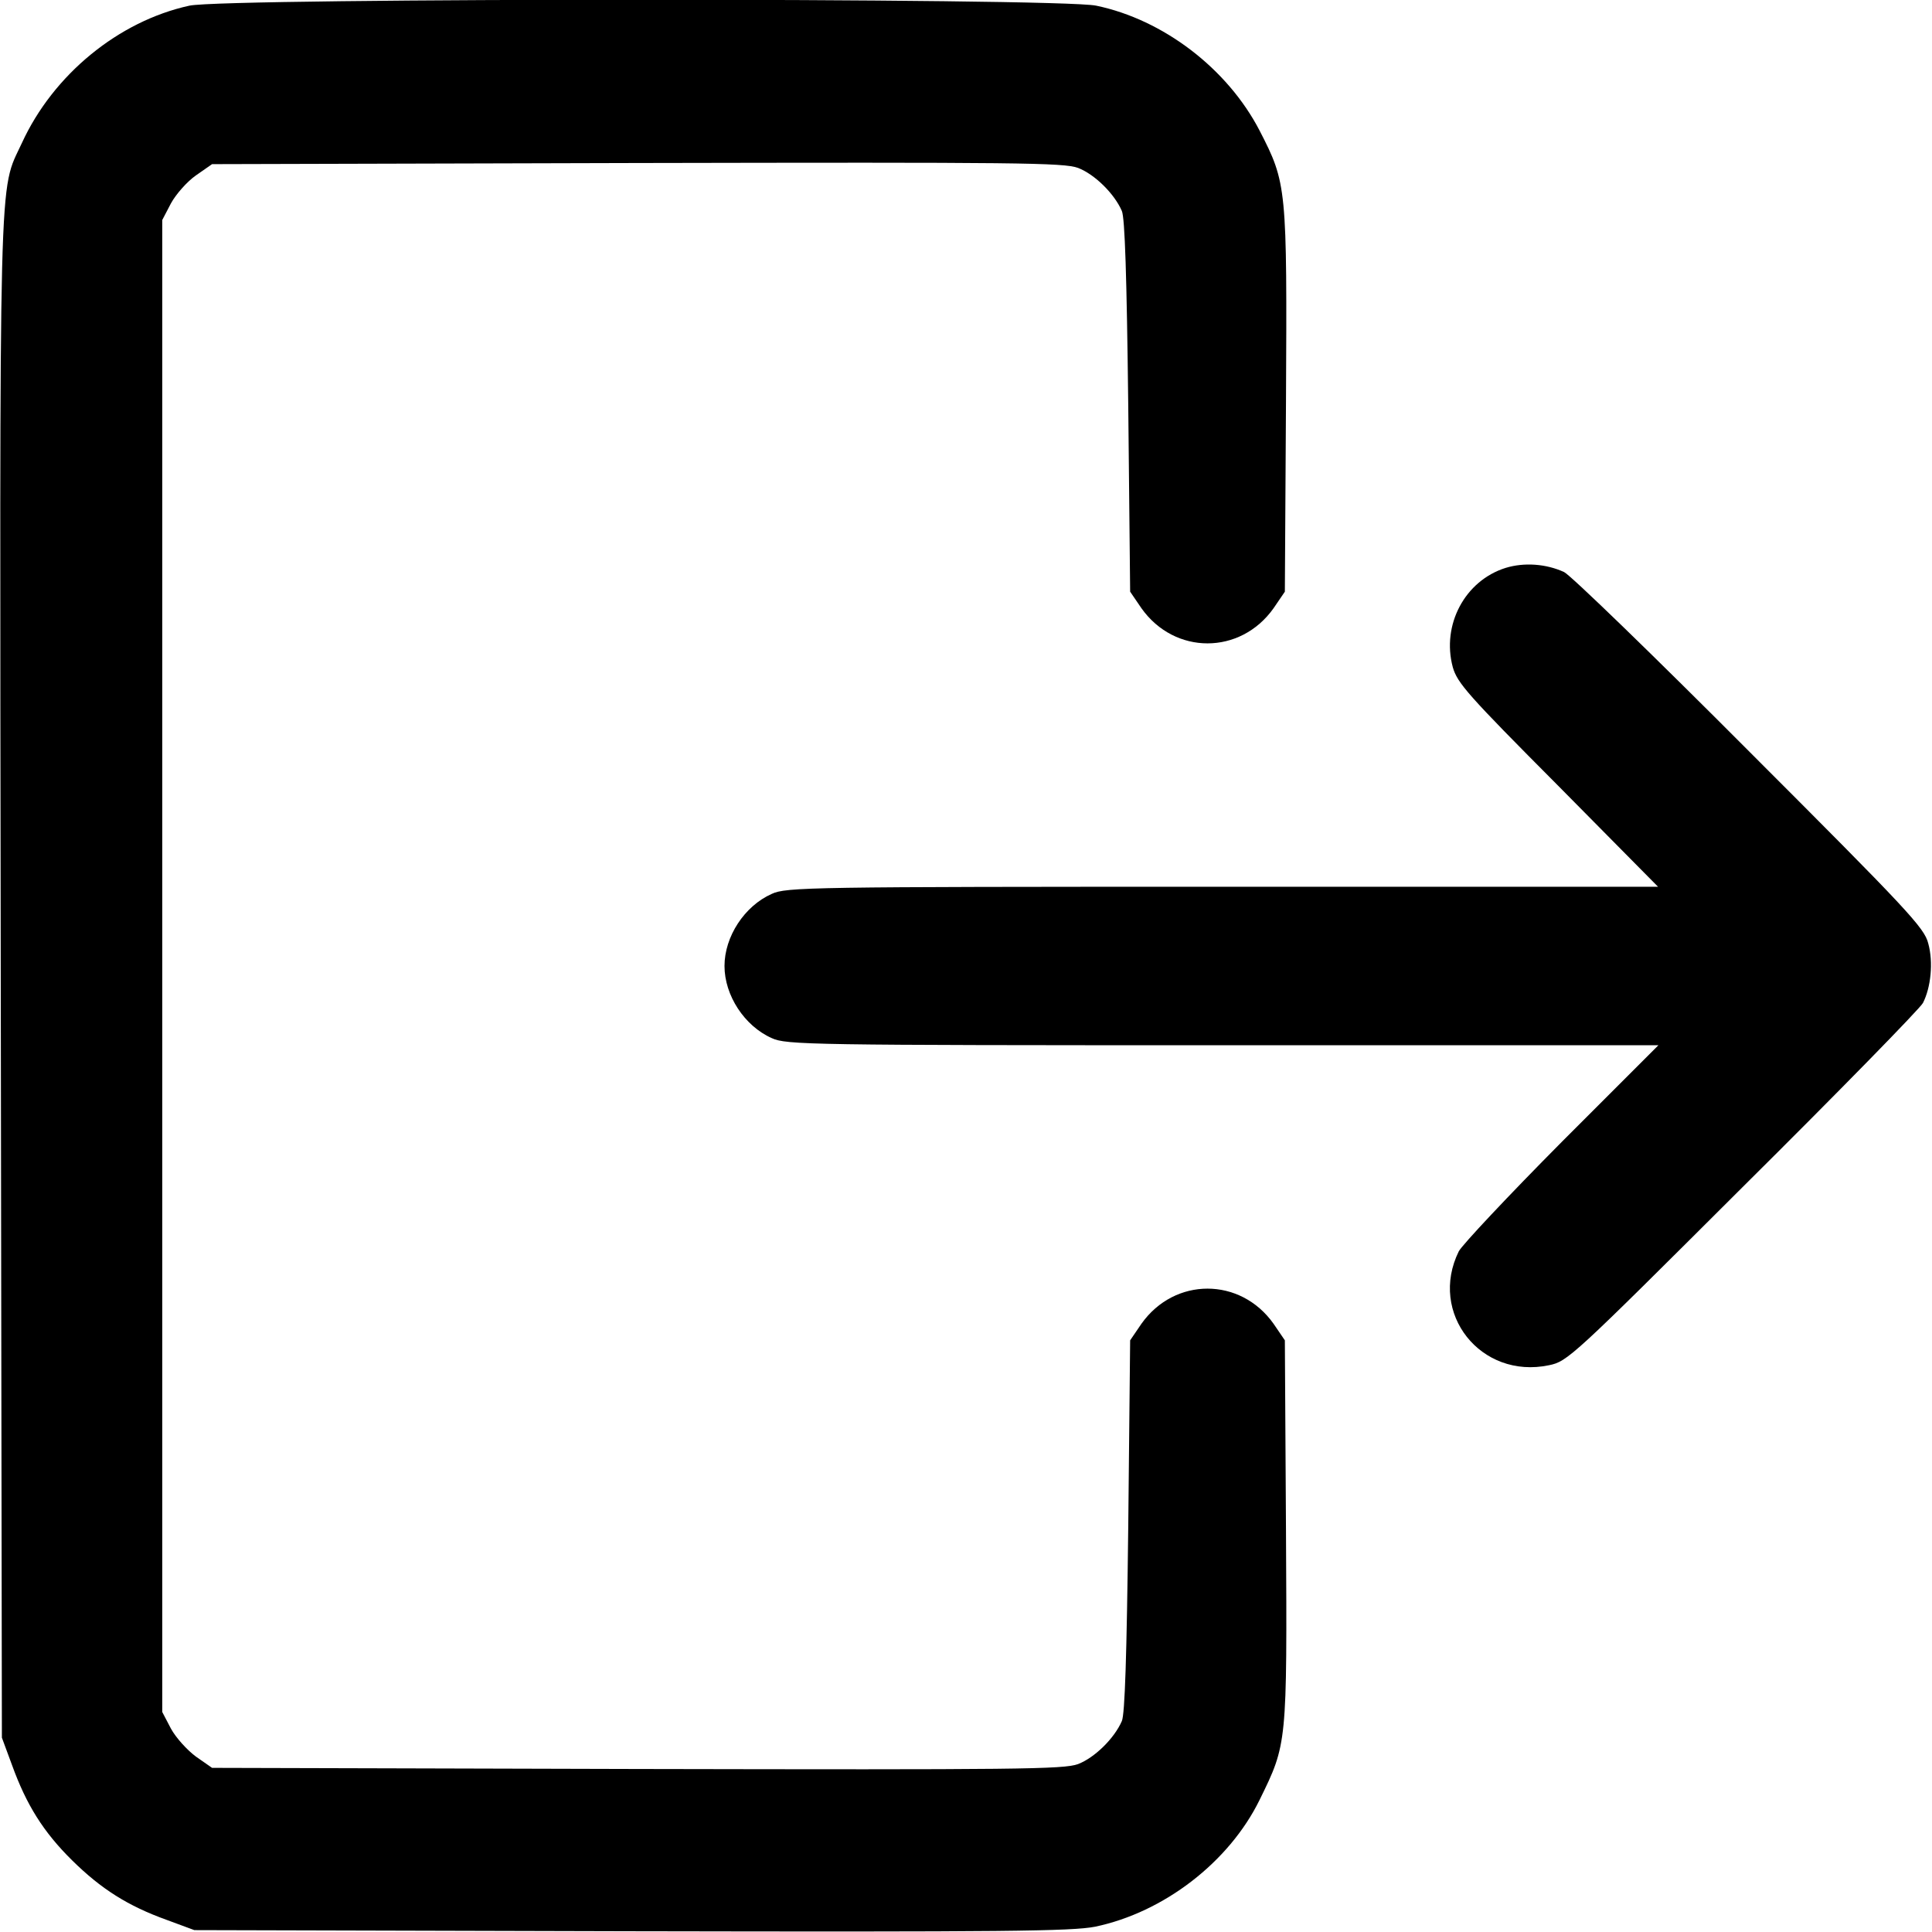 <?xml version="1.0" standalone="no"?>
<!DOCTYPE svg PUBLIC "-//W3C//DTD SVG 20010904//EN"
 "http://www.w3.org/TR/2001/REC-SVG-20010904/DTD/svg10.dtd">
<svg version="1.0" xmlns="http://www.w3.org/2000/svg"
 width="512pt" height="512pt" viewBox="0 0 512 512"
 preserveAspectRatio="xMidYMid meet">

<g transform="translate(0,512) scale(0.1,-0.1)"
fill="#000000" stroke="none">
<path d="M502 5105 c-188 -41 -361 -183 -444 -364 -62 -134 -59 -13 -56 -2214
l3 -2012 27 -73 c38 -105 83 -177 159 -252 77 -76 148 -121 251 -158 l73 -27
1157 -3 c996 -2 1167 0 1230 12 182 38 355 171 436 336 73 149 73 145 70 713
l-3 505 -30 44 c-88 124 -262 124 -350 0 l-30 -44 -5 -491 c-4 -347 -9 -500
-17 -518 -20 -46 -72 -97 -116 -114 -38 -14 -159 -15 -1169 -13 l-1126 3 -43
30 c-23 17 -53 50 -66 74 l-23 44 0 1977 0 1977 23 44 c13 24 43 58 66 74 l43
30 1126 3 c1010 2 1131 1 1169 -13 44 -17 96 -68 116 -114 8 -18 13 -171 17
-518 l5 -491 30 -44 c88 -124 262 -124 350 0 l30 44 3 504 c3 570 2 578 -70
718 -85 164 -255 294 -433 331 -100 21 -2306 21 -2403 0z"/>
<path d="M3990 3615 c-108 -34 -170 -151 -140 -263 12 -42 39 -73 279 -314
l265 -268 -1154 0 c-1096 0 -1157 -1 -1195 -19 -72 -32 -125 -113 -125 -191 0
-78 53 -159 125 -191 38 -18 99 -19 1195 -19 l1155 0 -257 -257 c-141 -142
-263 -272 -272 -289 -81 -164 58 -340 239 -302 49 10 61 21 513 472 255 253
470 473 478 488 21 41 28 108 14 158 -10 41 -55 89 -473 507 -254 255 -475
469 -492 477 -48 22 -106 26 -155 11z"/>
</g>
</svg>
